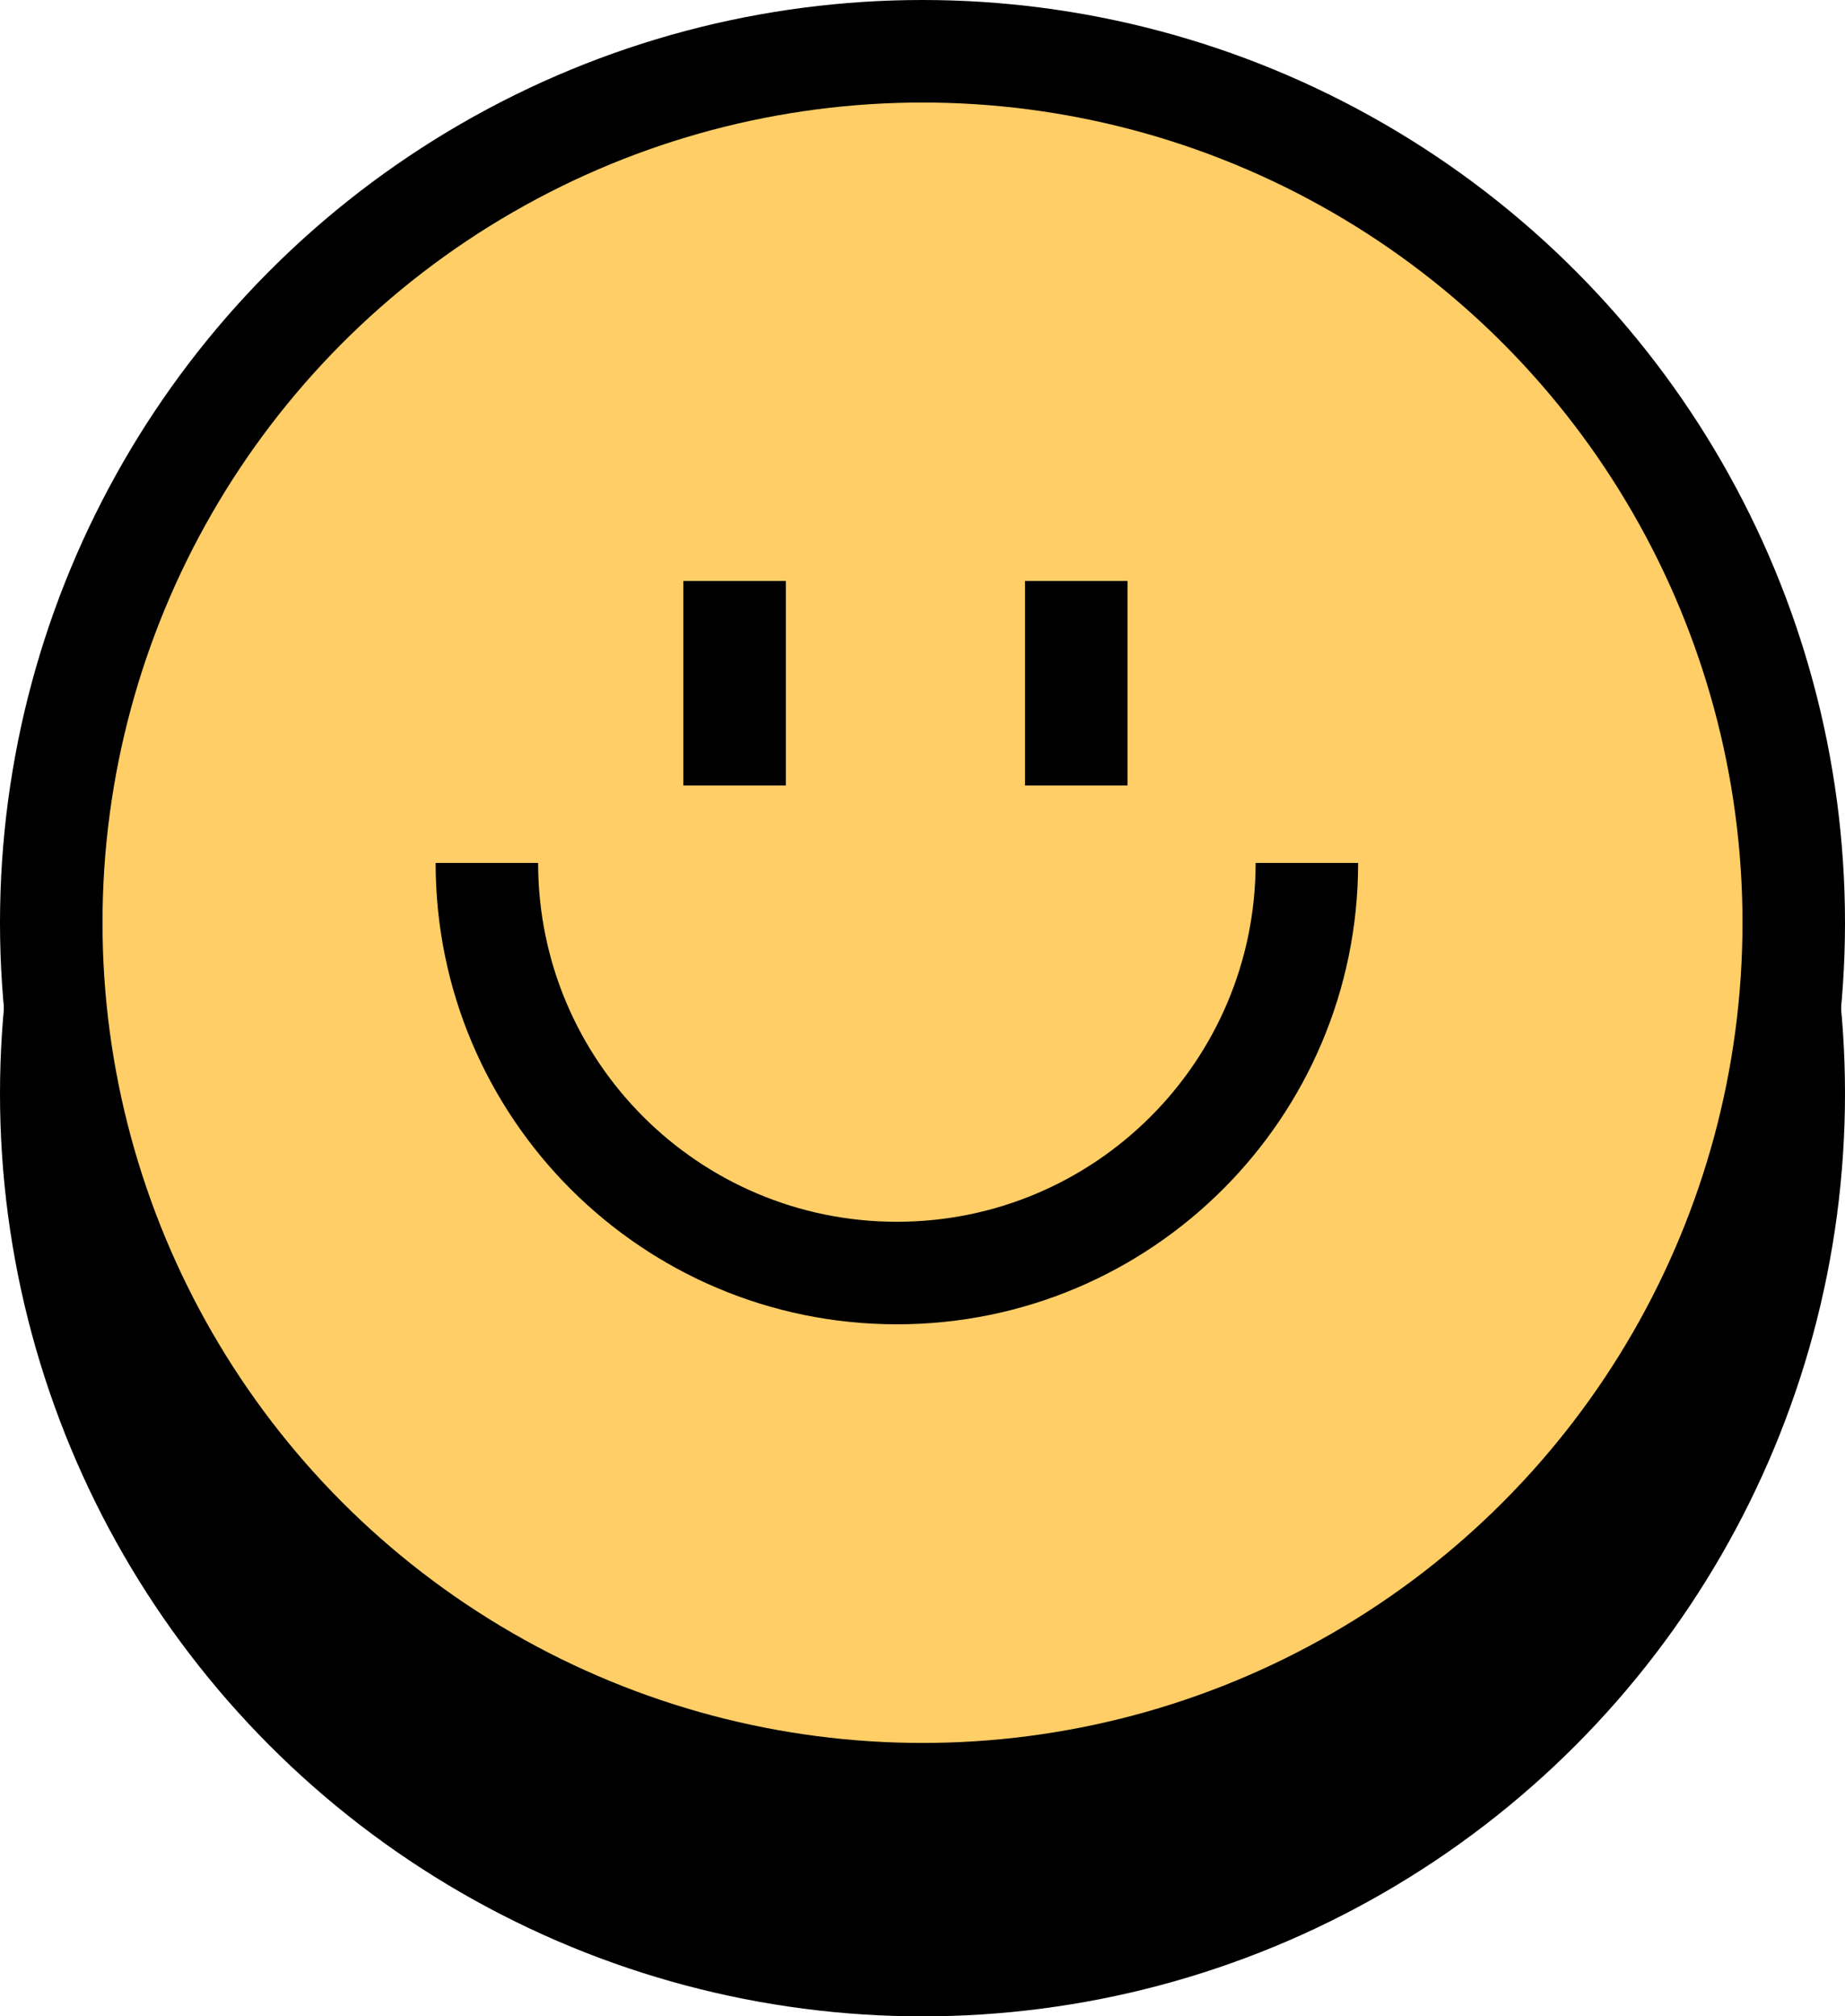 <svg width="54" height="59" viewBox="0 0 54 59" fill="none" xmlns="http://www.w3.org/2000/svg">
<g id="you-other-player">
<circle id="Oval Copy 21" cx="27" cy="27" r="27" transform="matrix(-1 0 0 1 54 0)" fill="black"/>
<circle id="Oval Copy 40" cx="27" cy="27" r="27" transform="matrix(-1 0 0 1 54 5)" fill="black"/>
<circle id="Oval Copy 11" cx="24" cy="24" r="24" transform="matrix(-1 0 0 1 51 3)" fill="#FFCE67"/>
<g id="Group 22">
<path id="Oval Copy 11_2" d="M12.75 25.25C12.75 32.706 18.794 38.75 26.25 38.75C33.706 38.75 39.75 32.706 39.75 25.25H36.75C36.75 31.049 32.049 35.75 26.25 35.75C20.451 35.75 15.75 31.049 15.75 25.25H12.75Z" fill="black"/>
<g id="Group 7">
<path id="Path" d="M30 17V22.984H33V17H30Z" fill="black"/>
<path id="Path Copy" d="M20 17V22.984H23V17H20Z" fill="black"/>
</g>
</g>
</g>
</svg>
